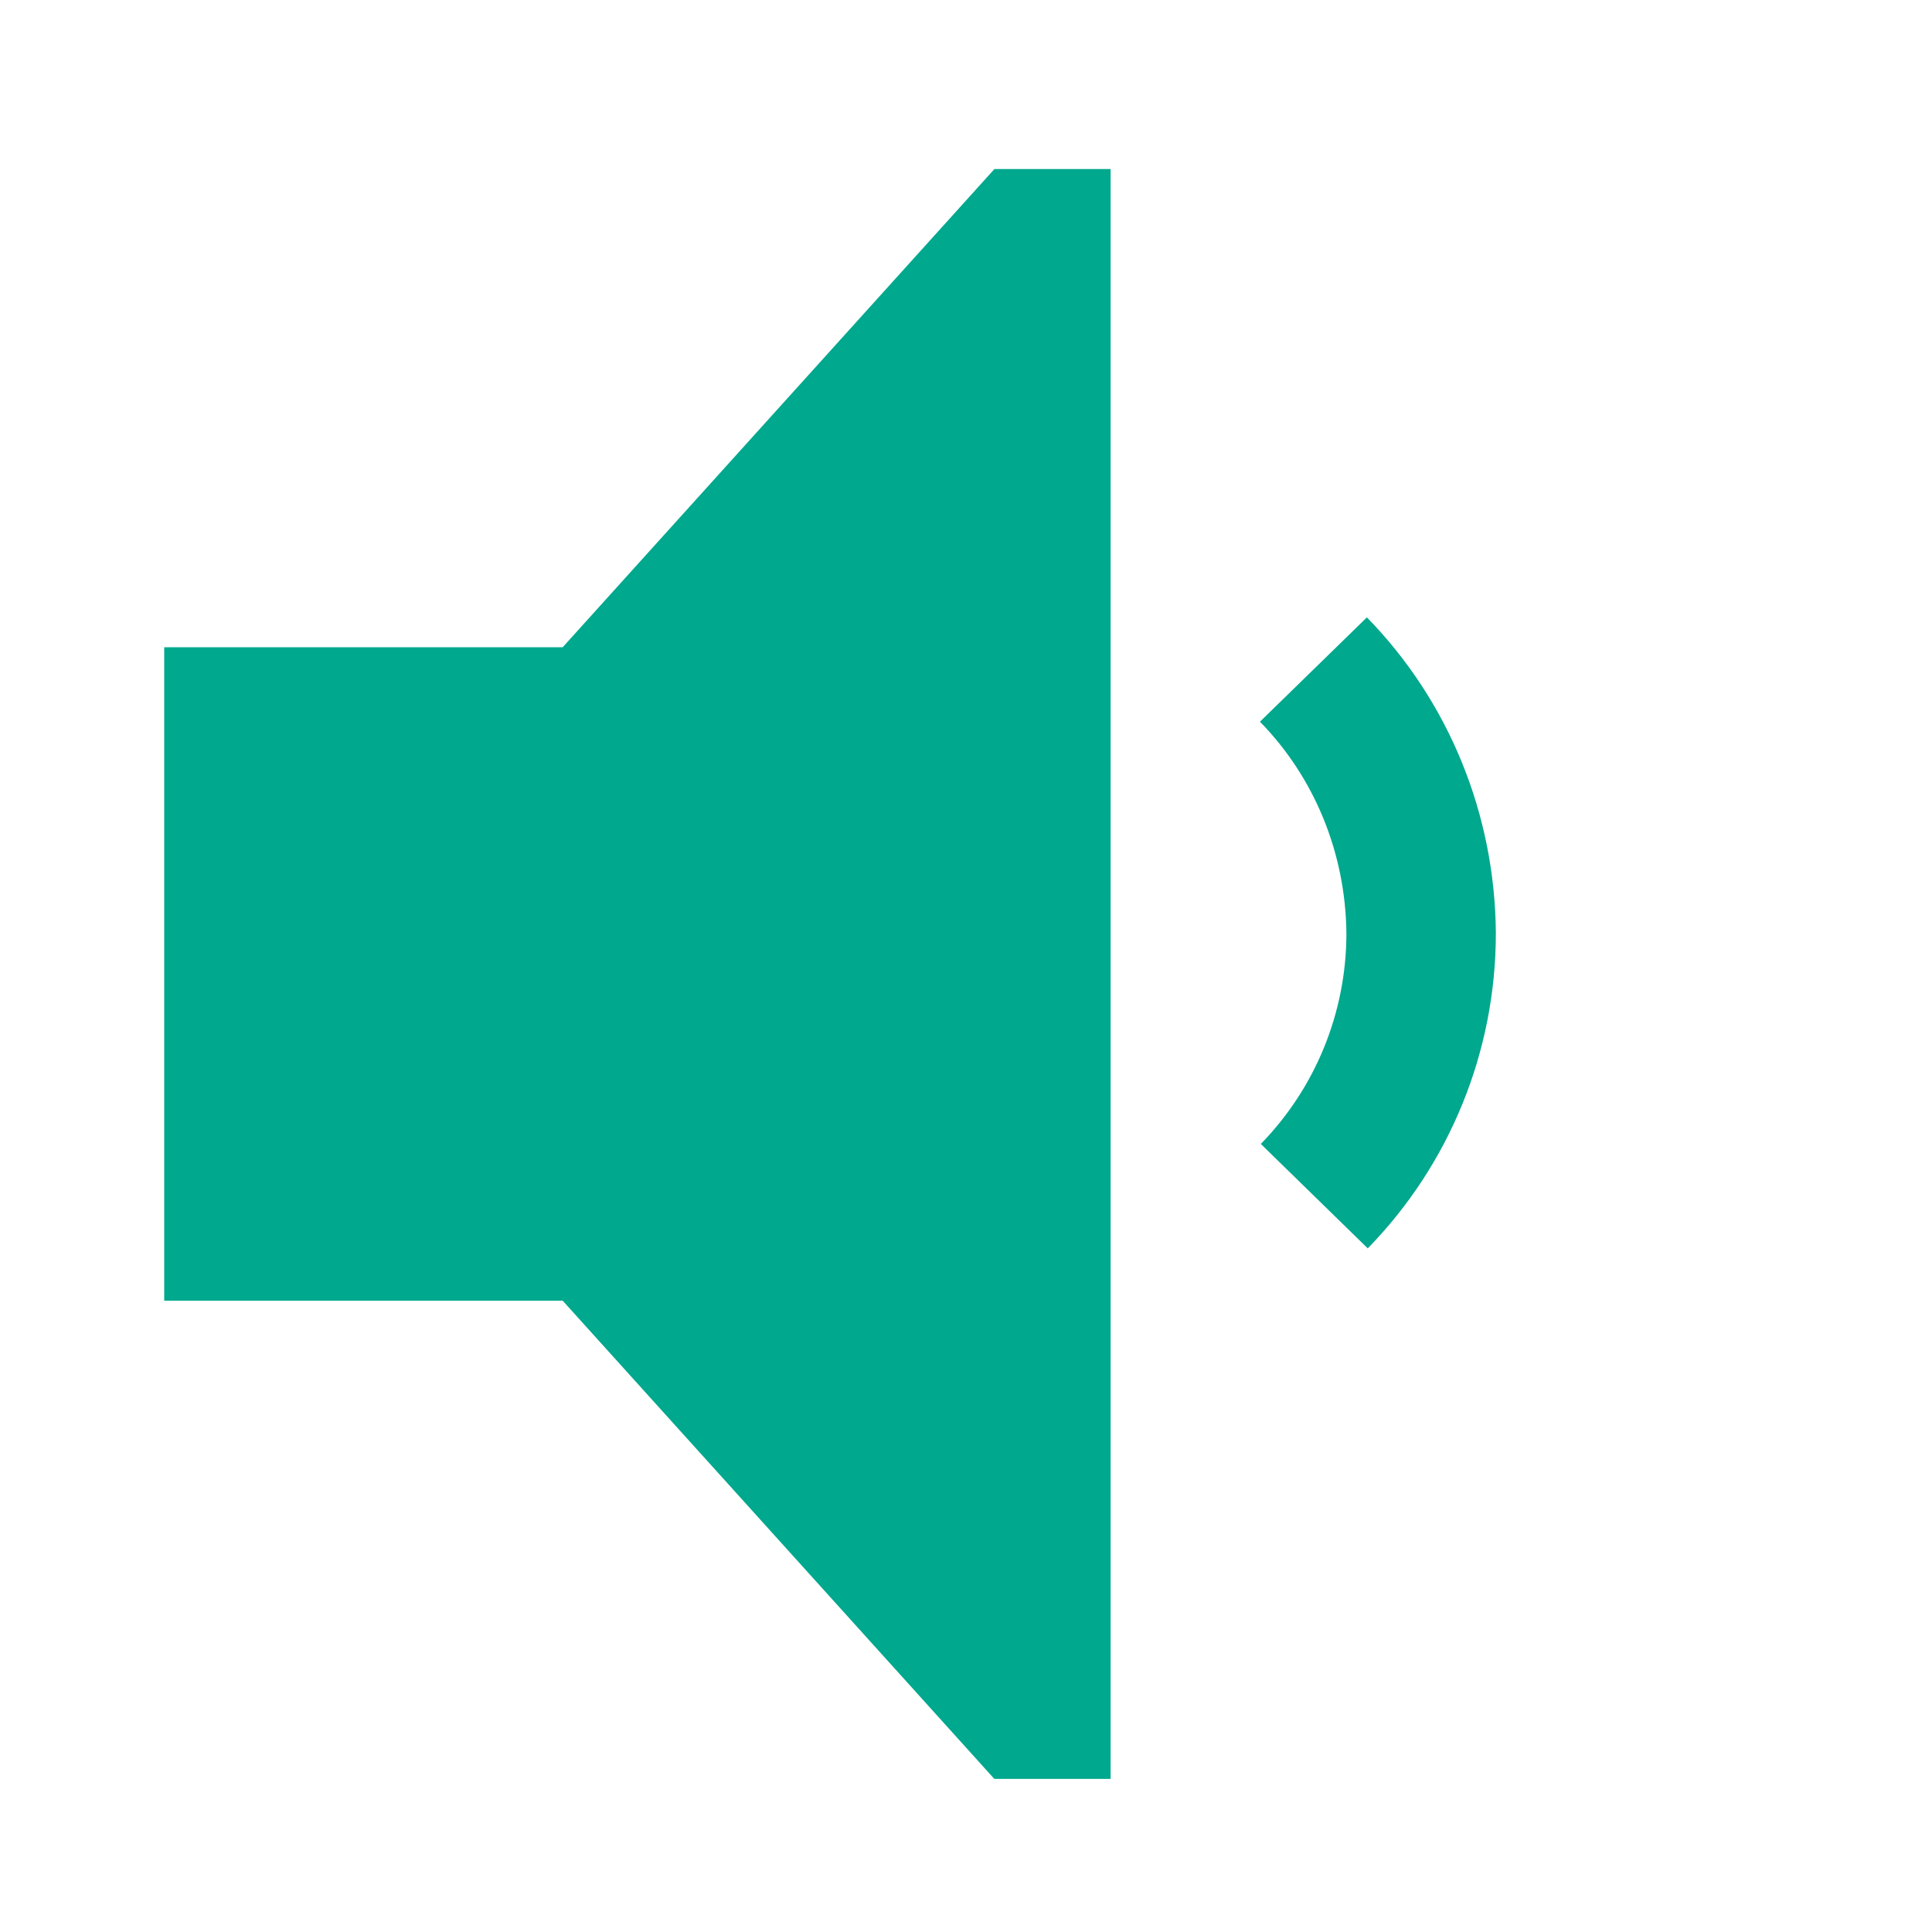 <svg width="20" height="20" viewBox="0 0 20 20" fill="none" xmlns="http://www.w3.org/2000/svg">
<path fill-rule="evenodd" clip-rule="evenodd" d="M5.825 6.7H1.7V10H1.7V13.465H5.825L10.293 18.415H11.497V10H11.494L11.497 10V1.75H10.294L5.825 6.7ZM14.15 6.391C15.001 7.262 15.475 8.431 15.485 9.655L15.485 9.661H15.485C15.485 10.882 15.009 12.052 14.159 12.923L13.052 11.842C13.618 11.262 13.937 10.482 13.938 9.664C13.93 8.833 13.609 8.05 13.043 7.471L14.15 6.391Z" fill="#00A88E"/>
</svg>
